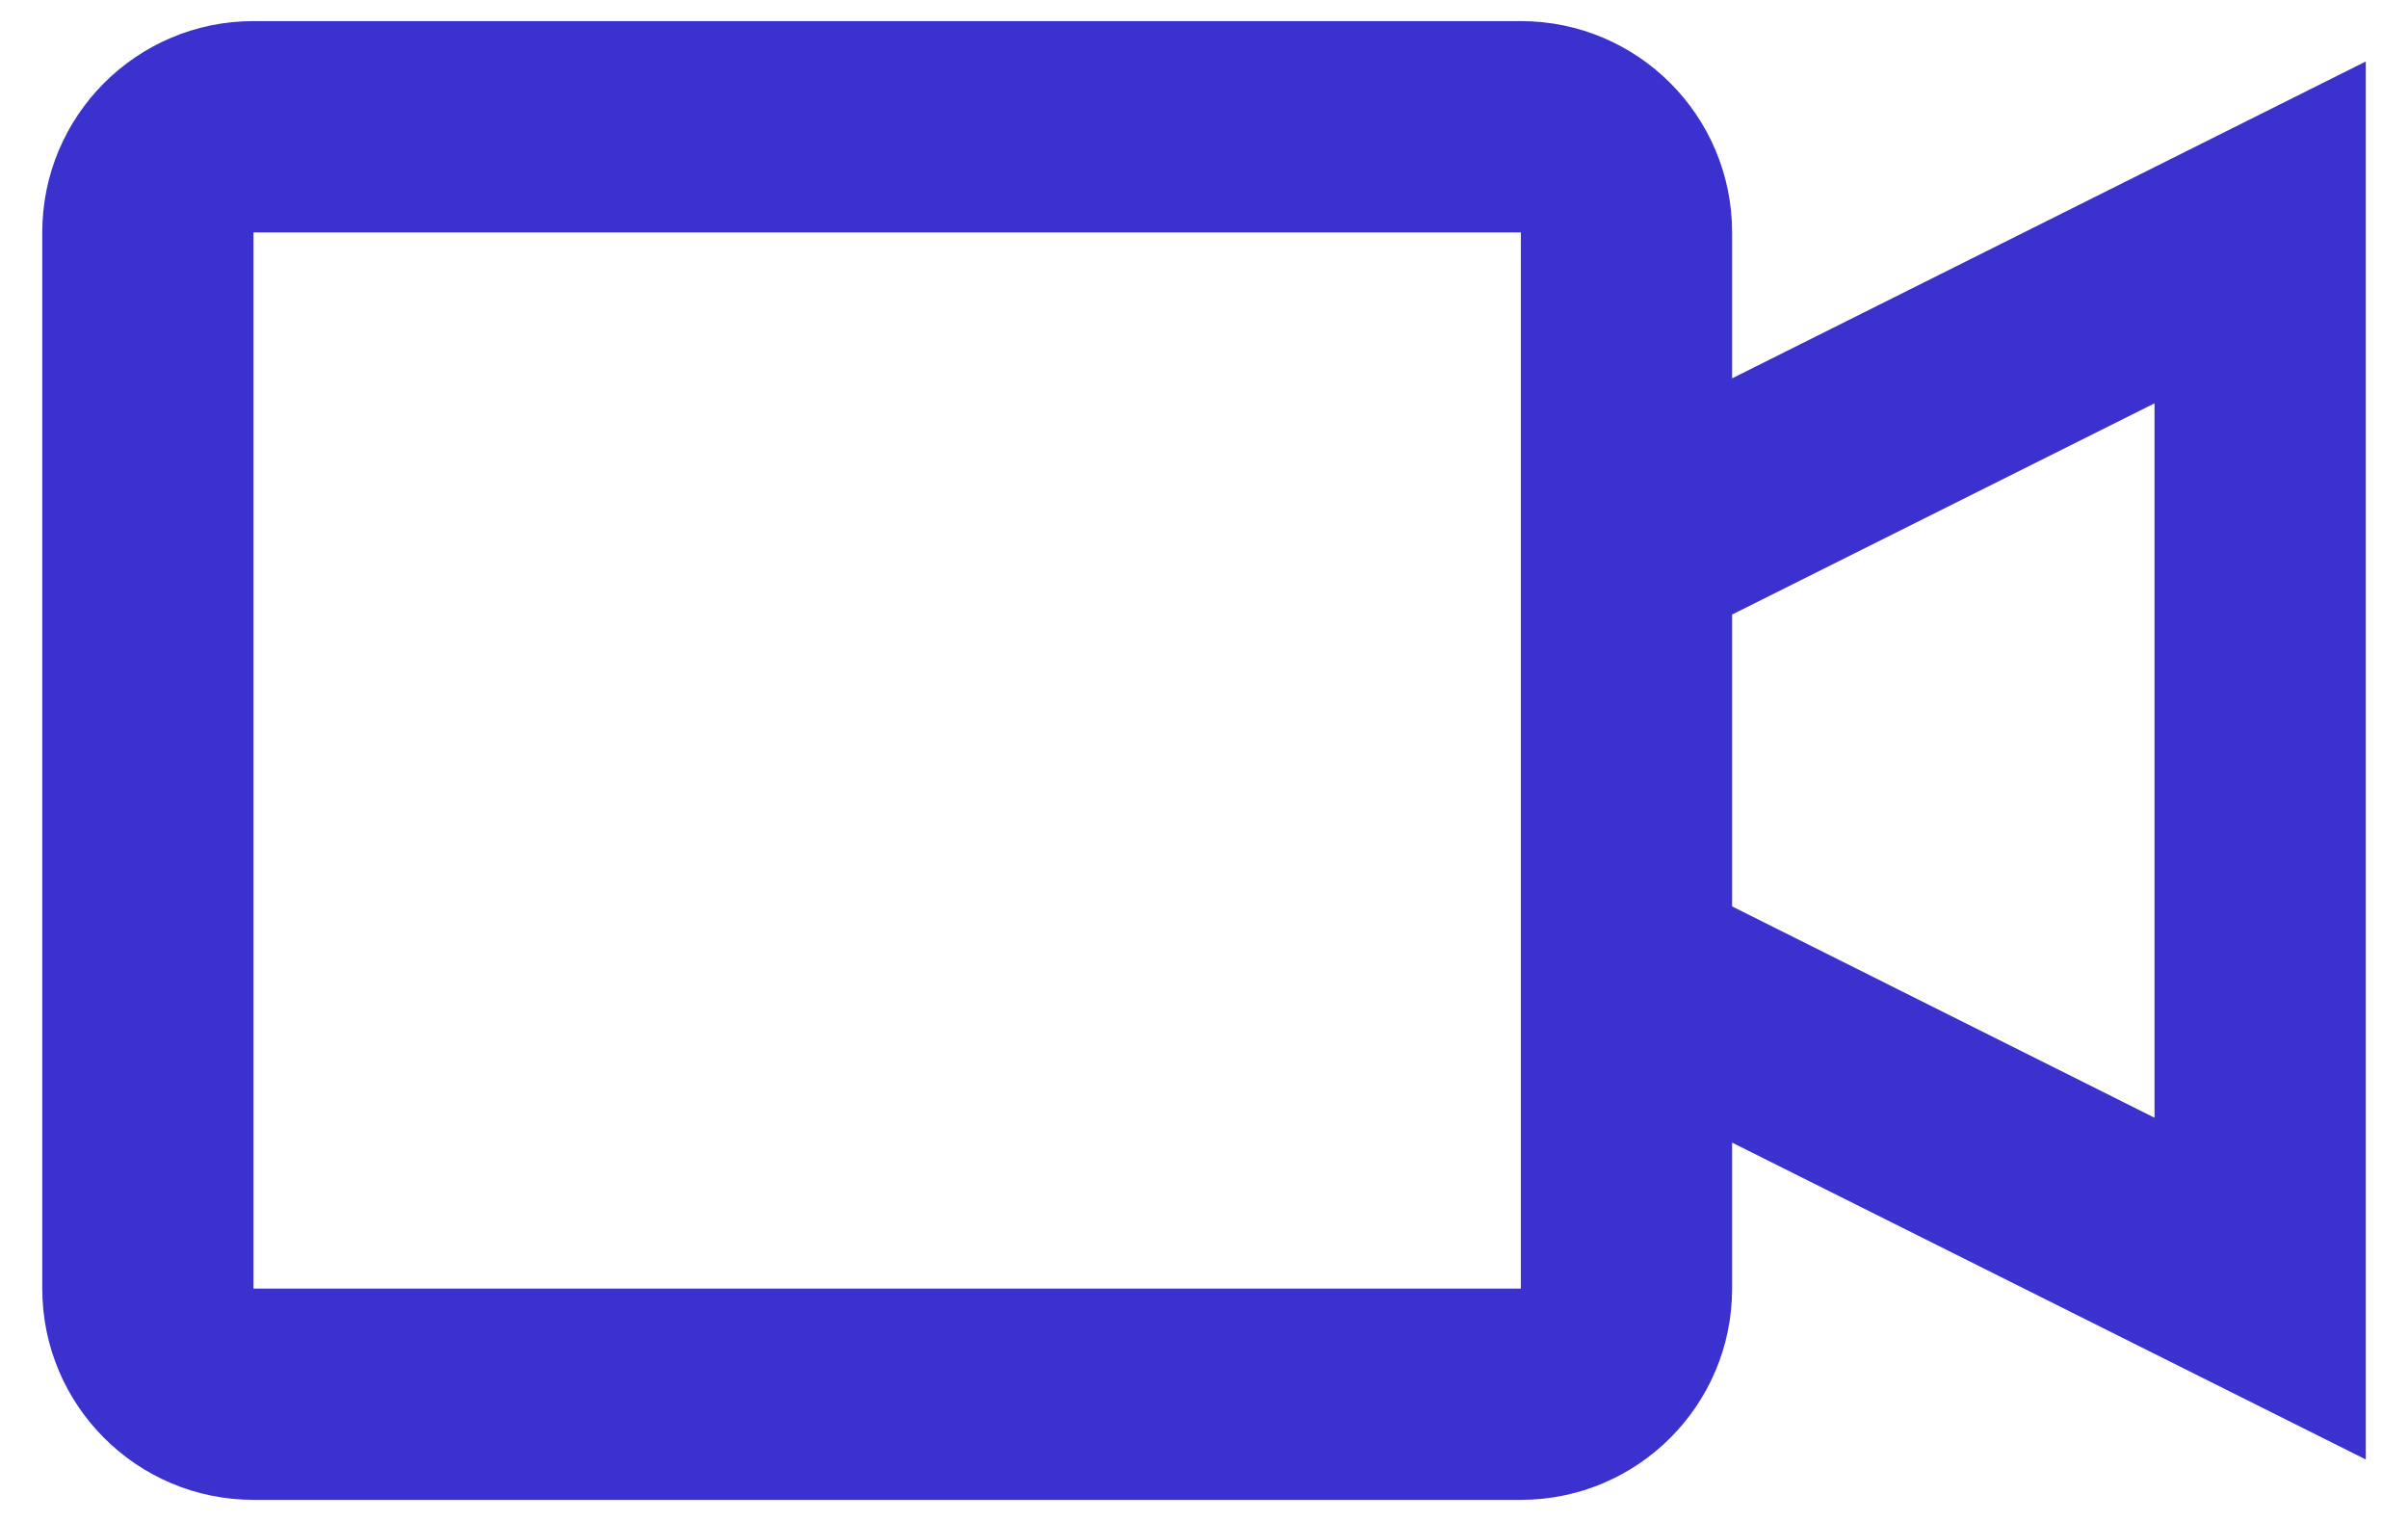<svg width="38" height="24" viewBox="0 0 38 24" fill="none" xmlns="http://www.w3.org/2000/svg">
<path fill-rule="evenodd" clip-rule="evenodd" d="M4 0.333H24C25.841 0.333 27.334 1.826 27.334 3.667V5.97L37.334 0.97V23.03L27.334 18.03V20.334C27.334 22.174 25.841 23.667 24 23.667H4C2.159 23.667 0.667 22.174 0.667 20.334V3.667C0.667 1.826 2.159 0.333 4 0.333ZM27.334 14.303L34 17.637V6.364L27.334 9.697V14.303ZM4 3.667V20.334H24V3.667H4Z" fill="#3B31CE"/>
</svg>
